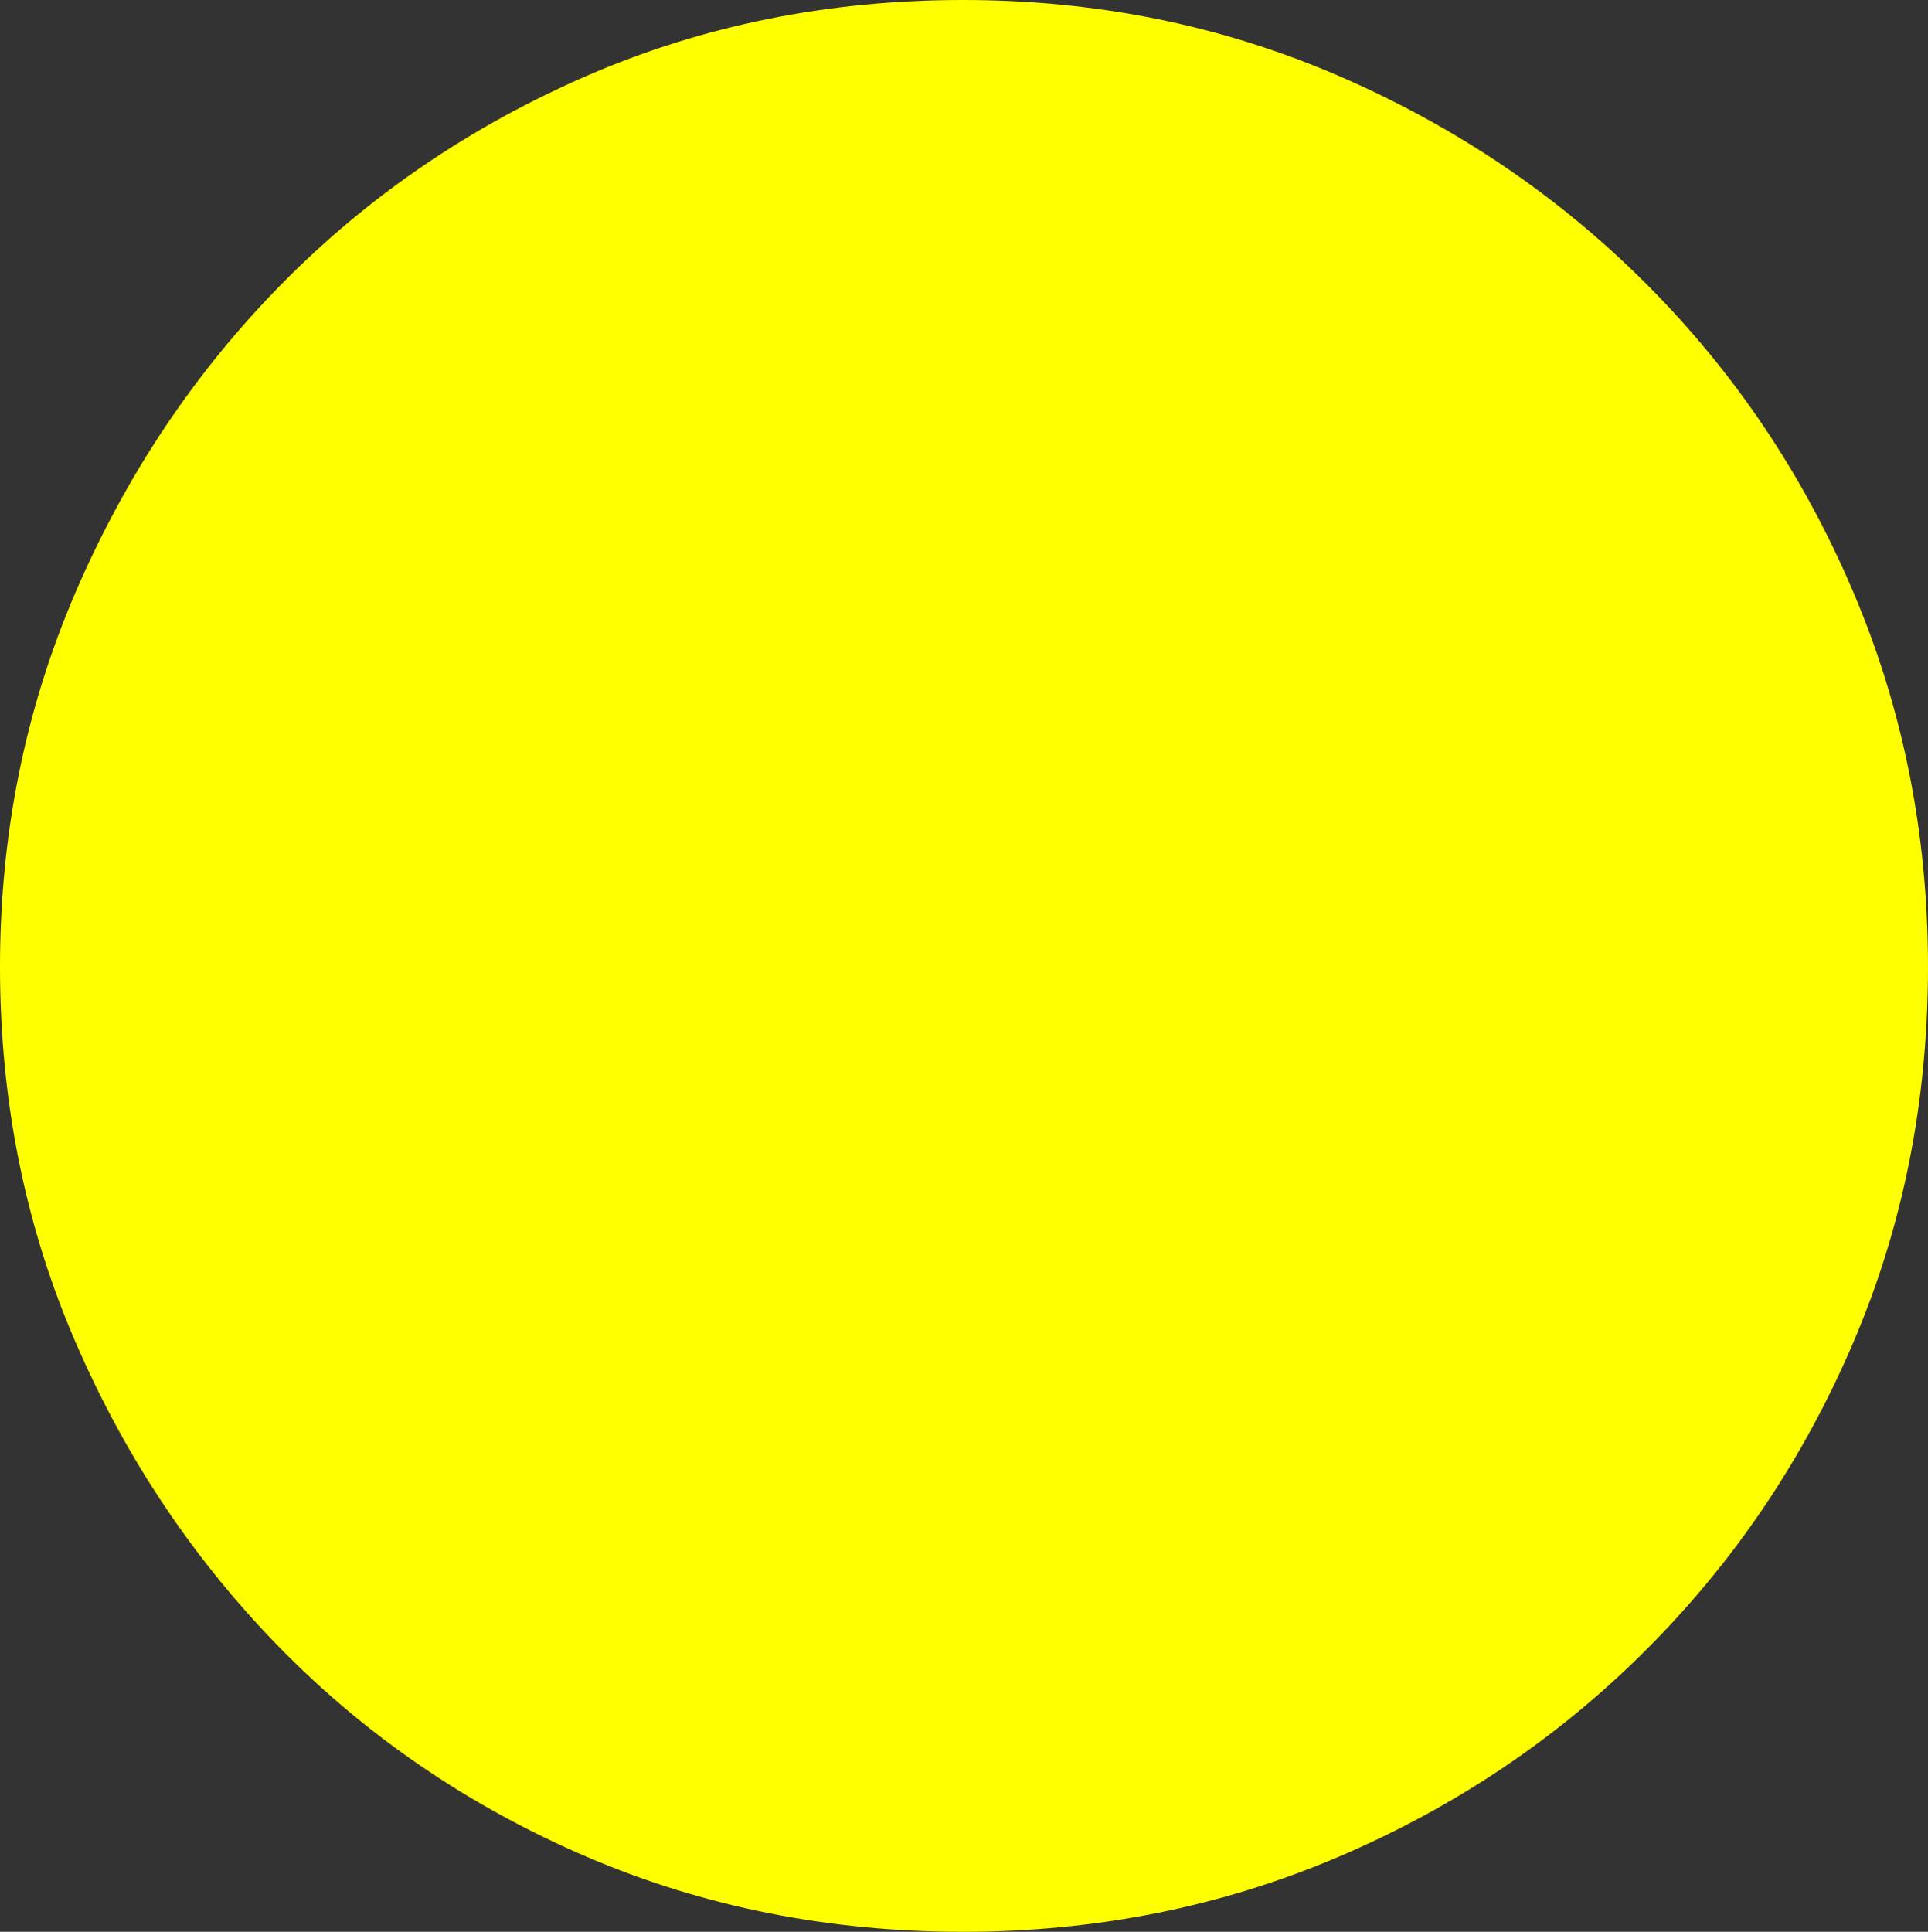 <?xml version="1.0" encoding="UTF-8" standalone="no"?>
<svg viewBox="0.234 -16.328 16.297 16.328"
 xmlns="http://www.w3.org/2000/svg" xmlns:xlink="http://www.w3.org/1999/xlink"  version="1.2" baseProfile="tiny">
<rect x="0.234" y="-16.328" width="16.297" height="16.328" fill="#333333" stroke="none"/>
<title>Qt SVG Document</title>
<desc>Generated with Qt</desc>
<defs>
</defs>
<g fill="none" stroke="black" stroke-width="1" fill-rule="evenodd" stroke-linecap="square" stroke-linejoin="bevel" >

<g fill="#ffff00" fill-opacity="1" stroke="none" transform="matrix(1,0,0,1,0,0)"
font-family="ESRI Default Marker" font-size="18" font-weight="400" font-style="normal" 
>
<path vector-effect="none" fill-rule="nonzero" d="M16.531,-8.156 C16.531,-7.021 16.32,-5.961 15.898,-4.977 C15.477,-3.992 14.893,-3.128 14.148,-2.383 C13.404,-1.638 12.537,-1.055 11.547,-0.633 C10.557,-0.211 9.5,0 8.375,0 C7.24,0 6.18,-0.211 5.195,-0.633 C4.211,-1.055 3.352,-1.638 2.617,-2.383 C1.883,-3.128 1.302,-3.992 0.875,-4.977 C0.448,-5.961 0.234,-7.021 0.234,-8.156 C0.234,-9.281 0.448,-10.338 0.875,-11.328 C1.302,-12.318 1.883,-13.185 2.617,-13.93 C3.352,-14.675 4.211,-15.26 5.195,-15.688 C6.18,-16.115 7.24,-16.328 8.375,-16.328 C9.5,-16.328 10.557,-16.115 11.547,-15.688 C12.537,-15.26 13.404,-14.675 14.148,-13.93 C14.893,-13.185 15.477,-12.318 15.898,-11.328 C16.32,-10.338 16.531,-9.281 16.531,-8.156 "/>
</g>
</g>
</svg>
